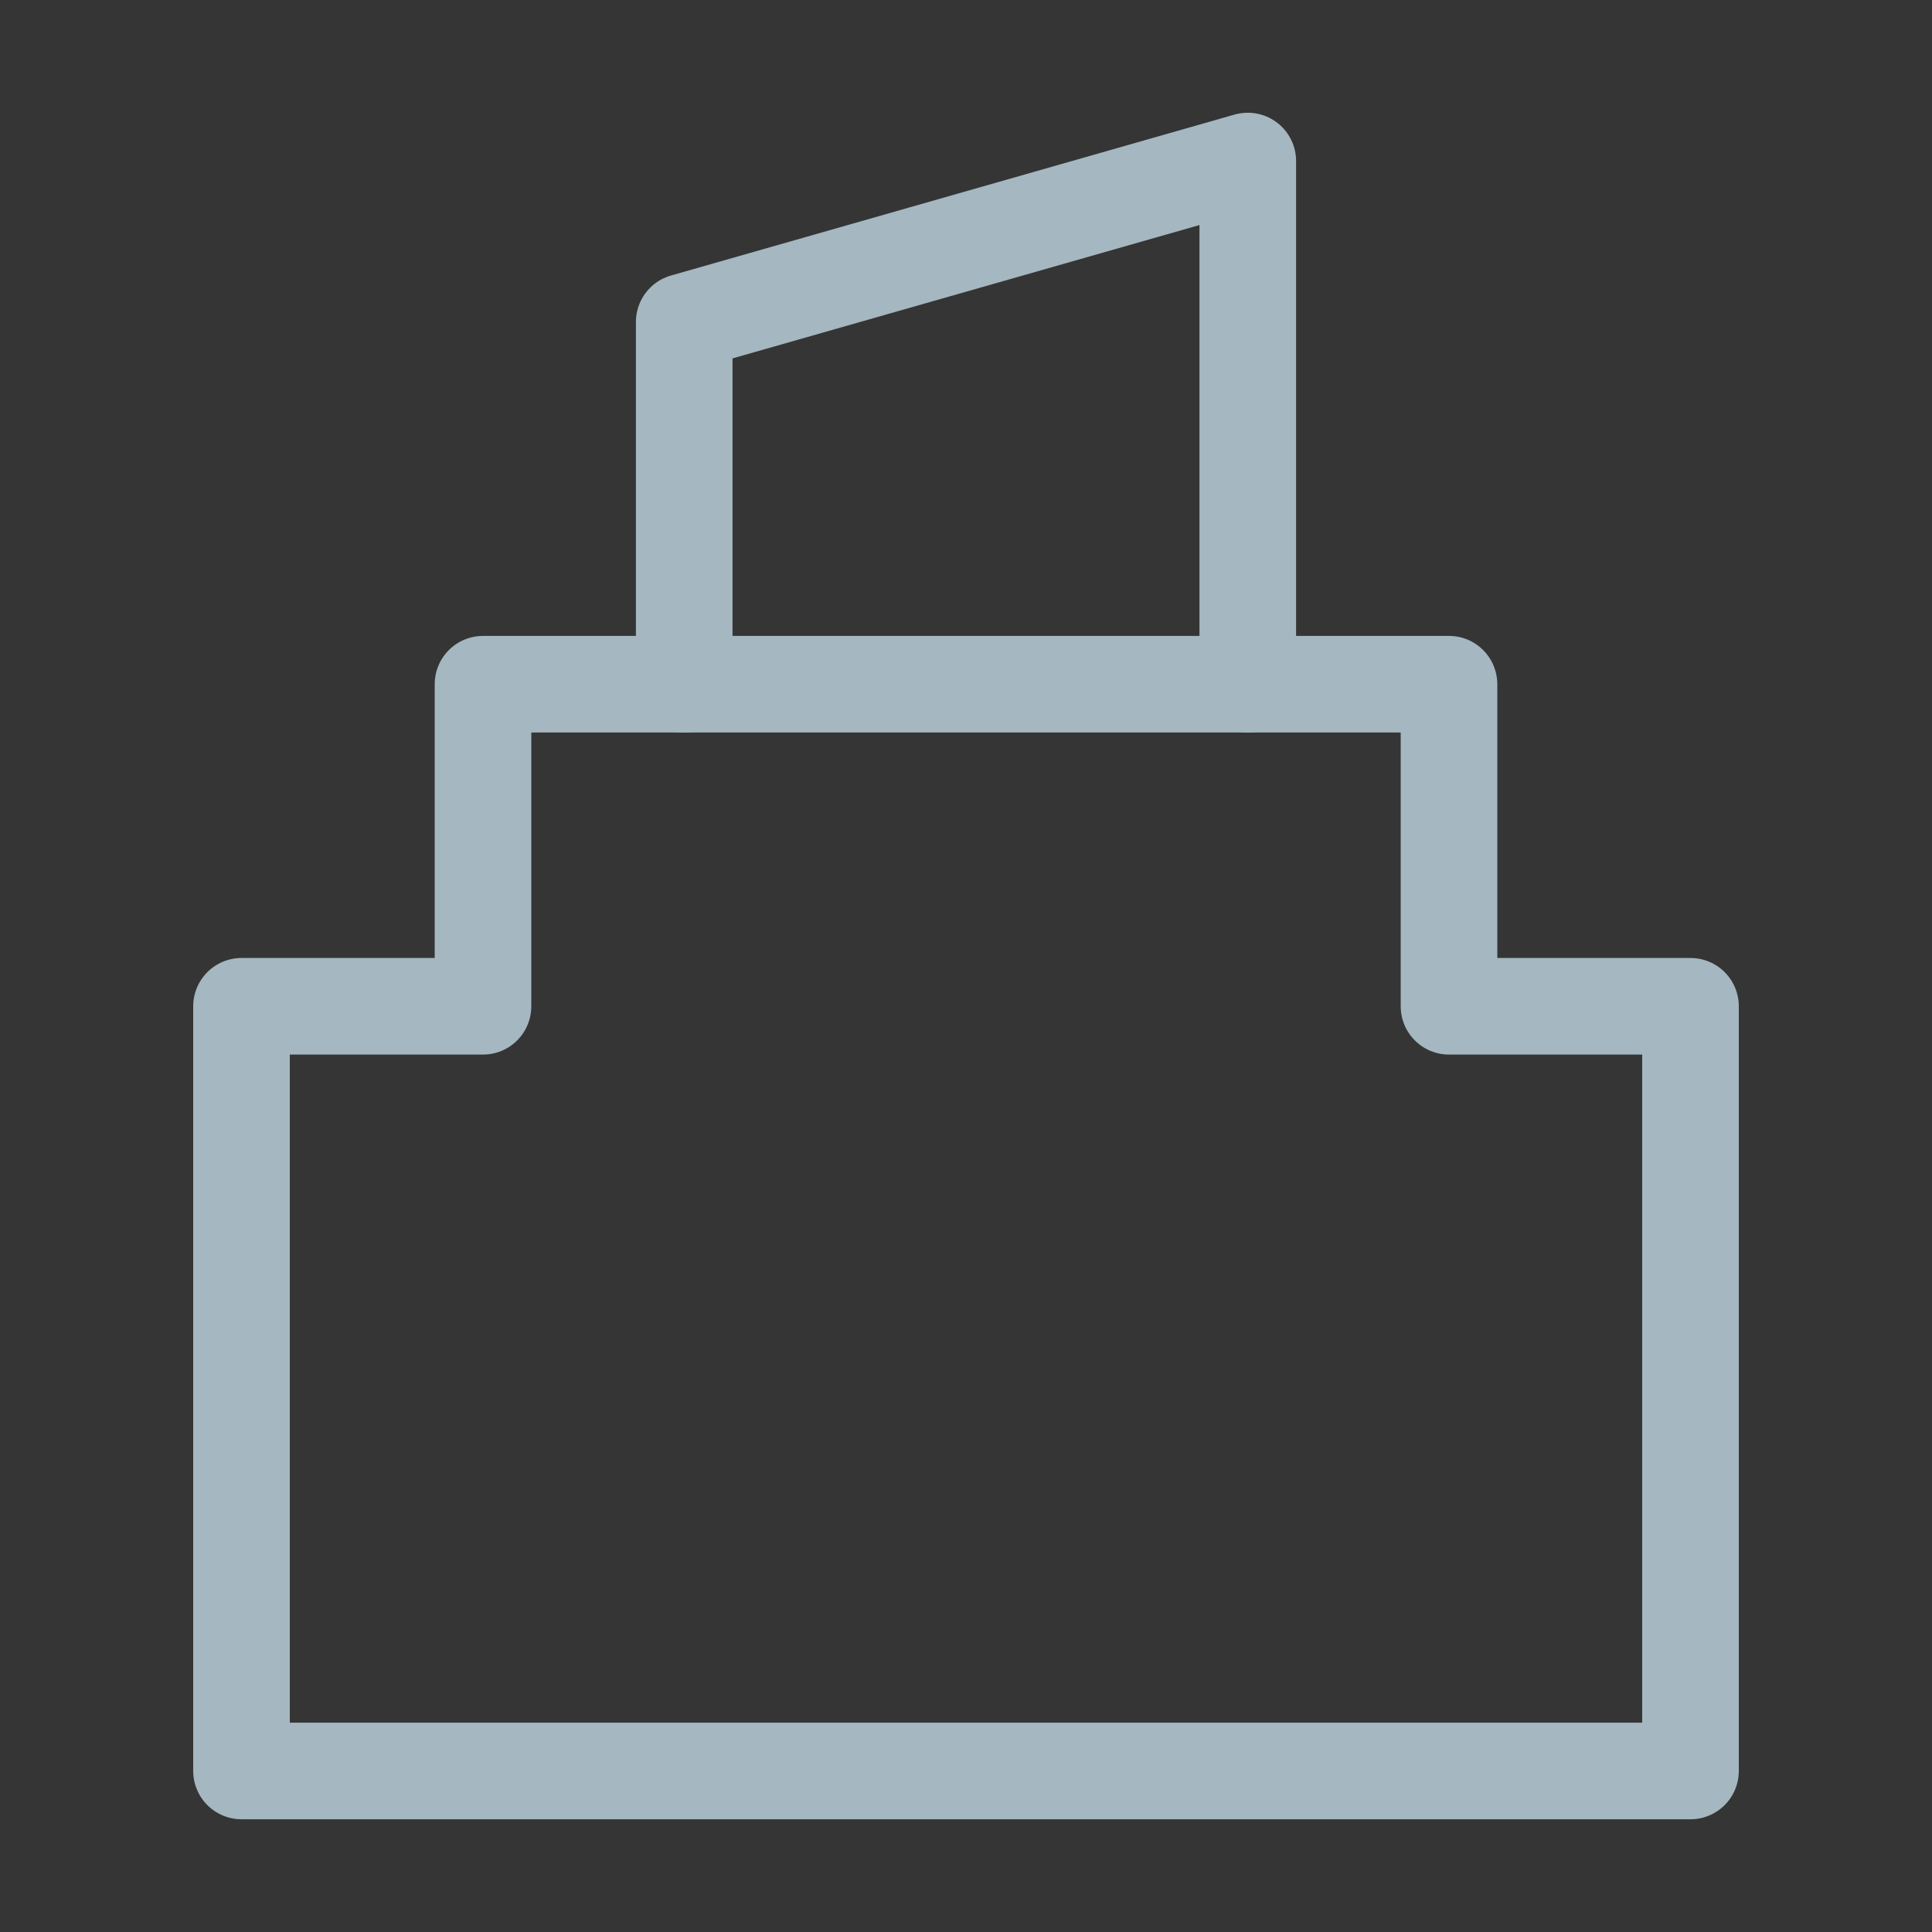 <?xml version="1.0" encoding="UTF-8"?>
<svg width="20px" height="20px" viewBox="0 0 20 20" version="1.1" xmlns="http://www.w3.org/2000/svg" xmlns:xlink="http://www.w3.org/1999/xlink">
    <rect x="0" y="0" width="20" height="20" fill="#333333" stroke="none"/>
    <title>high-light</title>
    <g id="Page-1" stroke="none" stroke-width="1" fill="none" fill-rule="evenodd">
        <g id="high-light">
            <rect id="Rectangle" fill-opacity="0.01" fill="#FFFFFF" fill-rule="nonzero" x="0" y="0" width="20" height="20"></rect>
            <polygon id="Path" stroke="#A5B7C0" stroke-linejoin="round" points="2.5 18.333 2.5 10.417 5 10.417 5 7.083 15 7.083 15 10.417 17.5 10.417 17.5 18.333"></polygon>
            <polyline id="Path" stroke="#A5B7C0" stroke-linecap="round" stroke-linejoin="round" points="7.083 7.083 7.083 3.333 12.917 1.667 12.917 7.083"></polyline>
        </g>
    </g>
</svg>